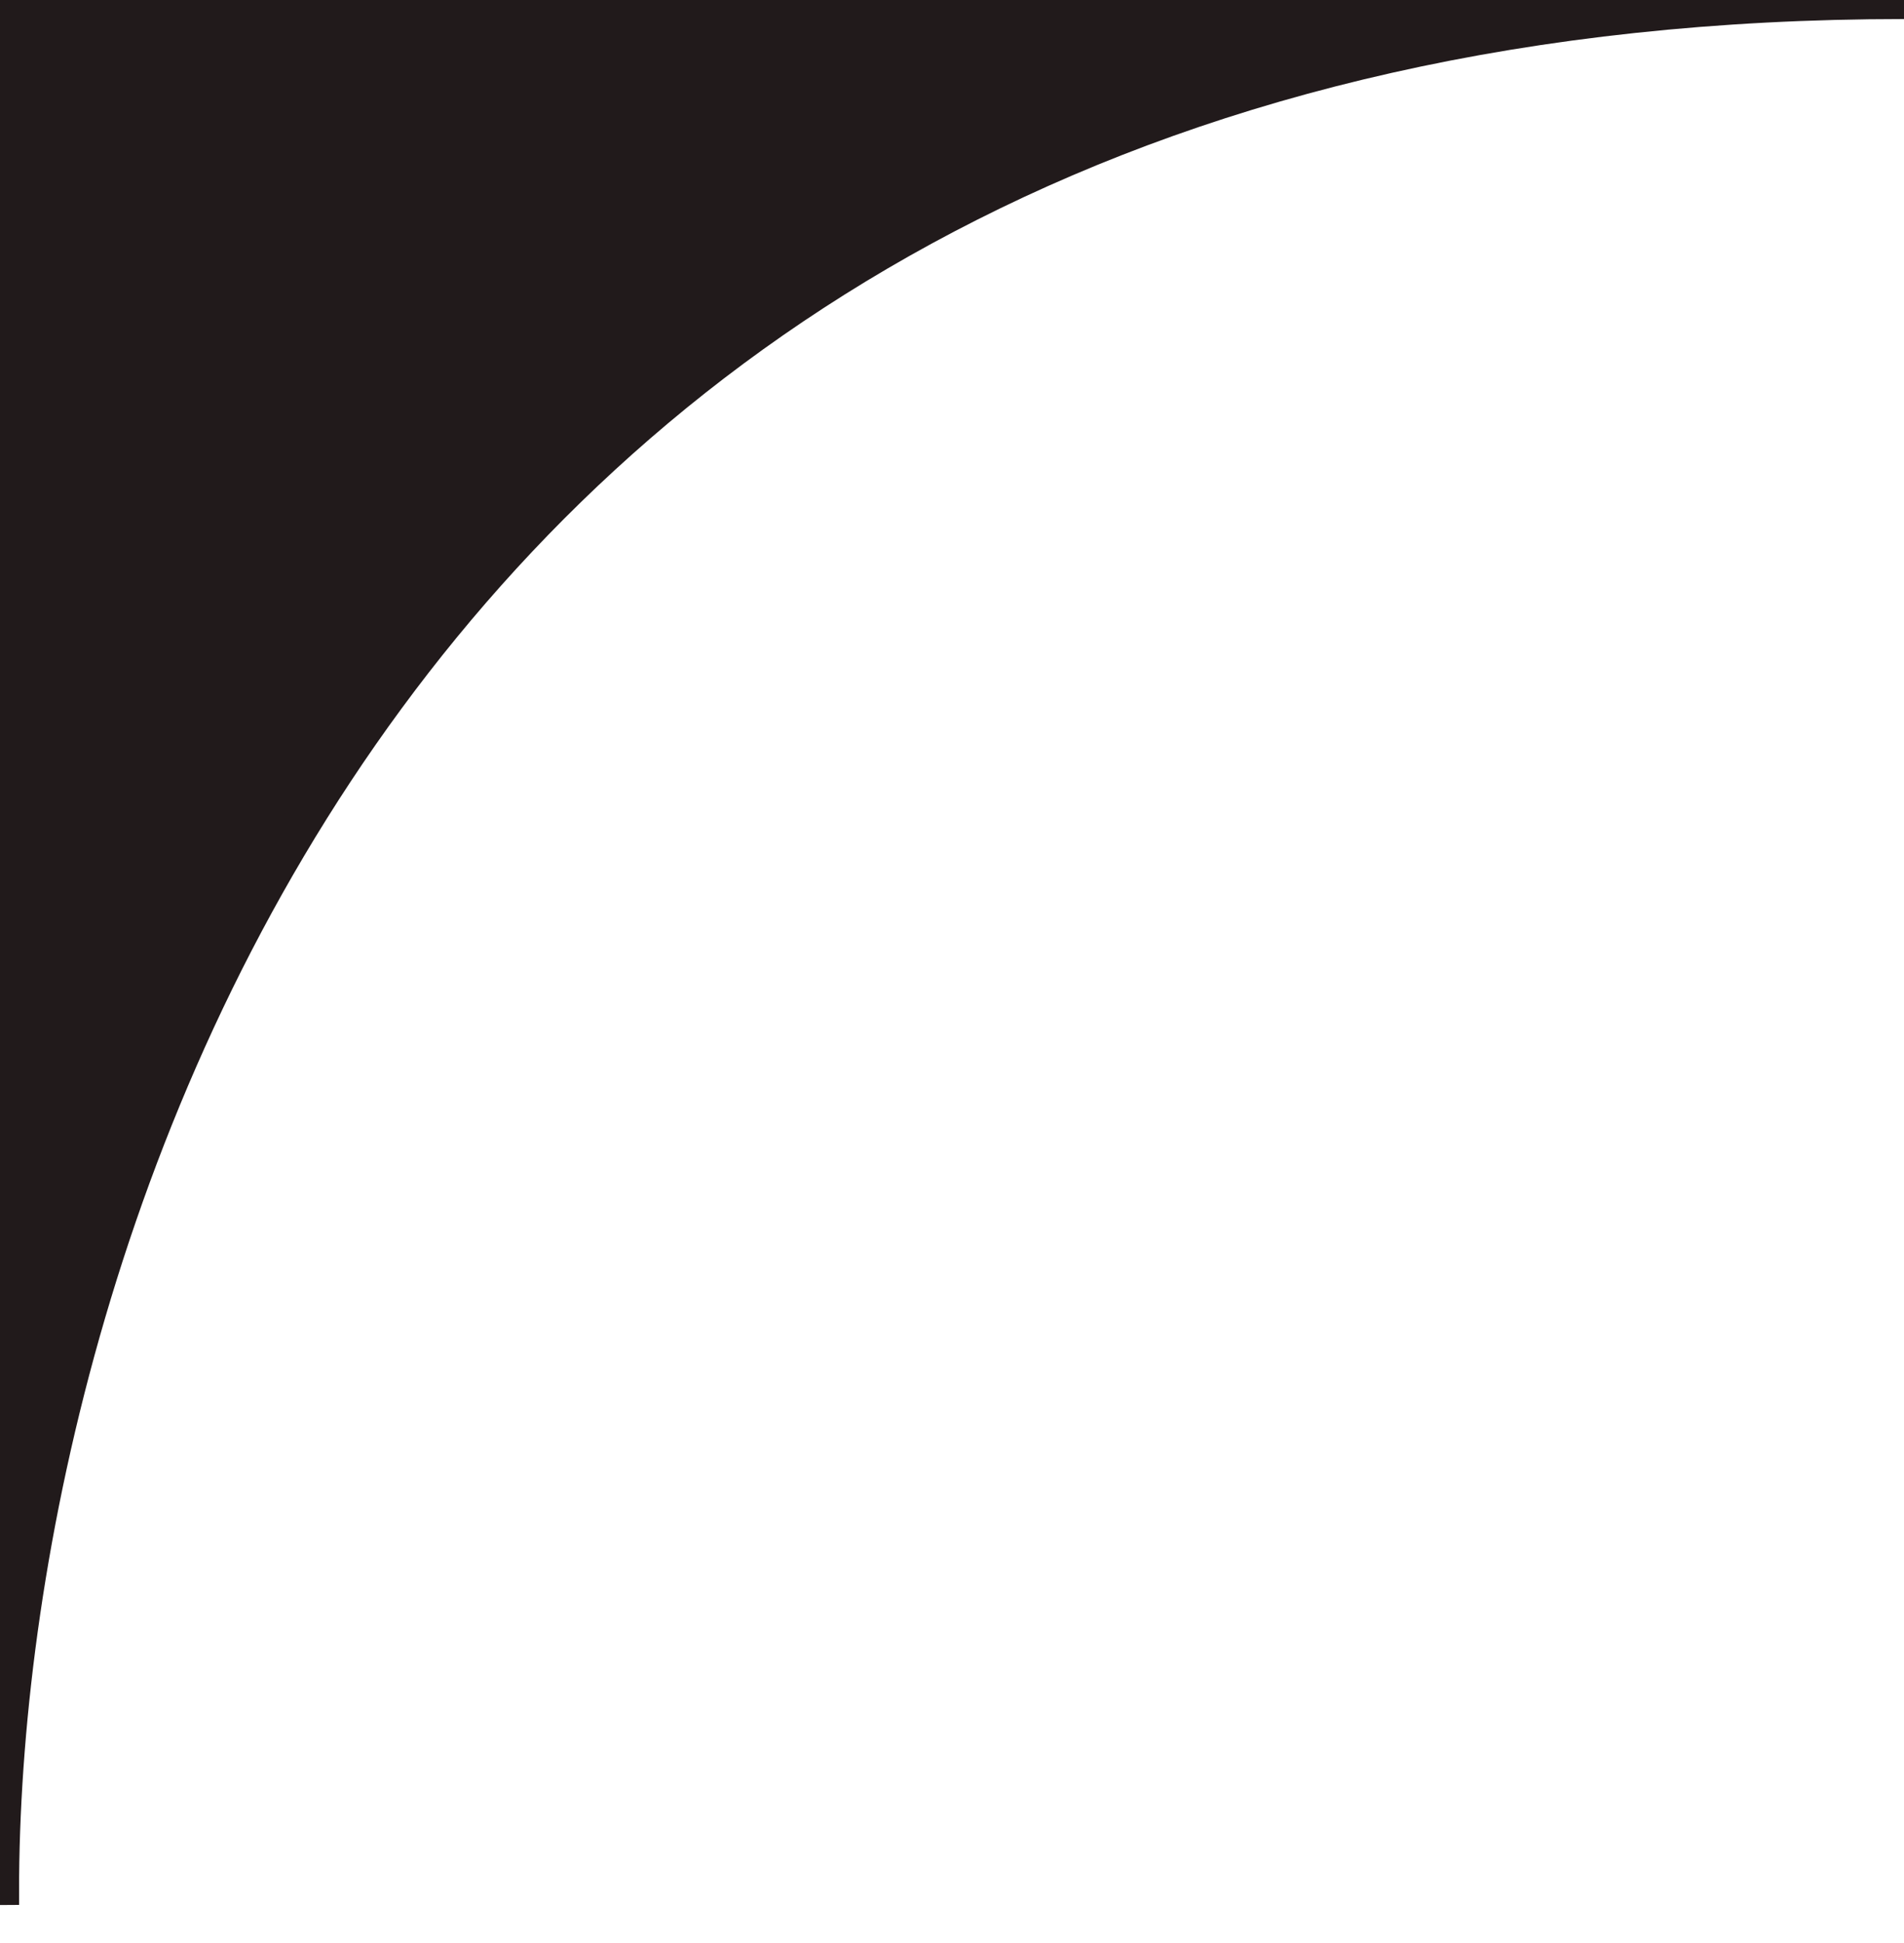 <svg width="50" height="51" viewBox="0 0 50 51" fill="none" xmlns="http://www.w3.org/2000/svg">
<path d="M0.002 0H50C10.236 0 0.146 32.378 0.002 49.268V0Z" fill="#211a1b"/>
<path d="M0.002 49.268C0.146 32.378 10.236 0 50 0H0.002V49.268ZM0.002 49.268V50C-0.001 49.759 -0.001 49.515 0.002 49.268Z" stroke="#211a1b"/>
</svg>
